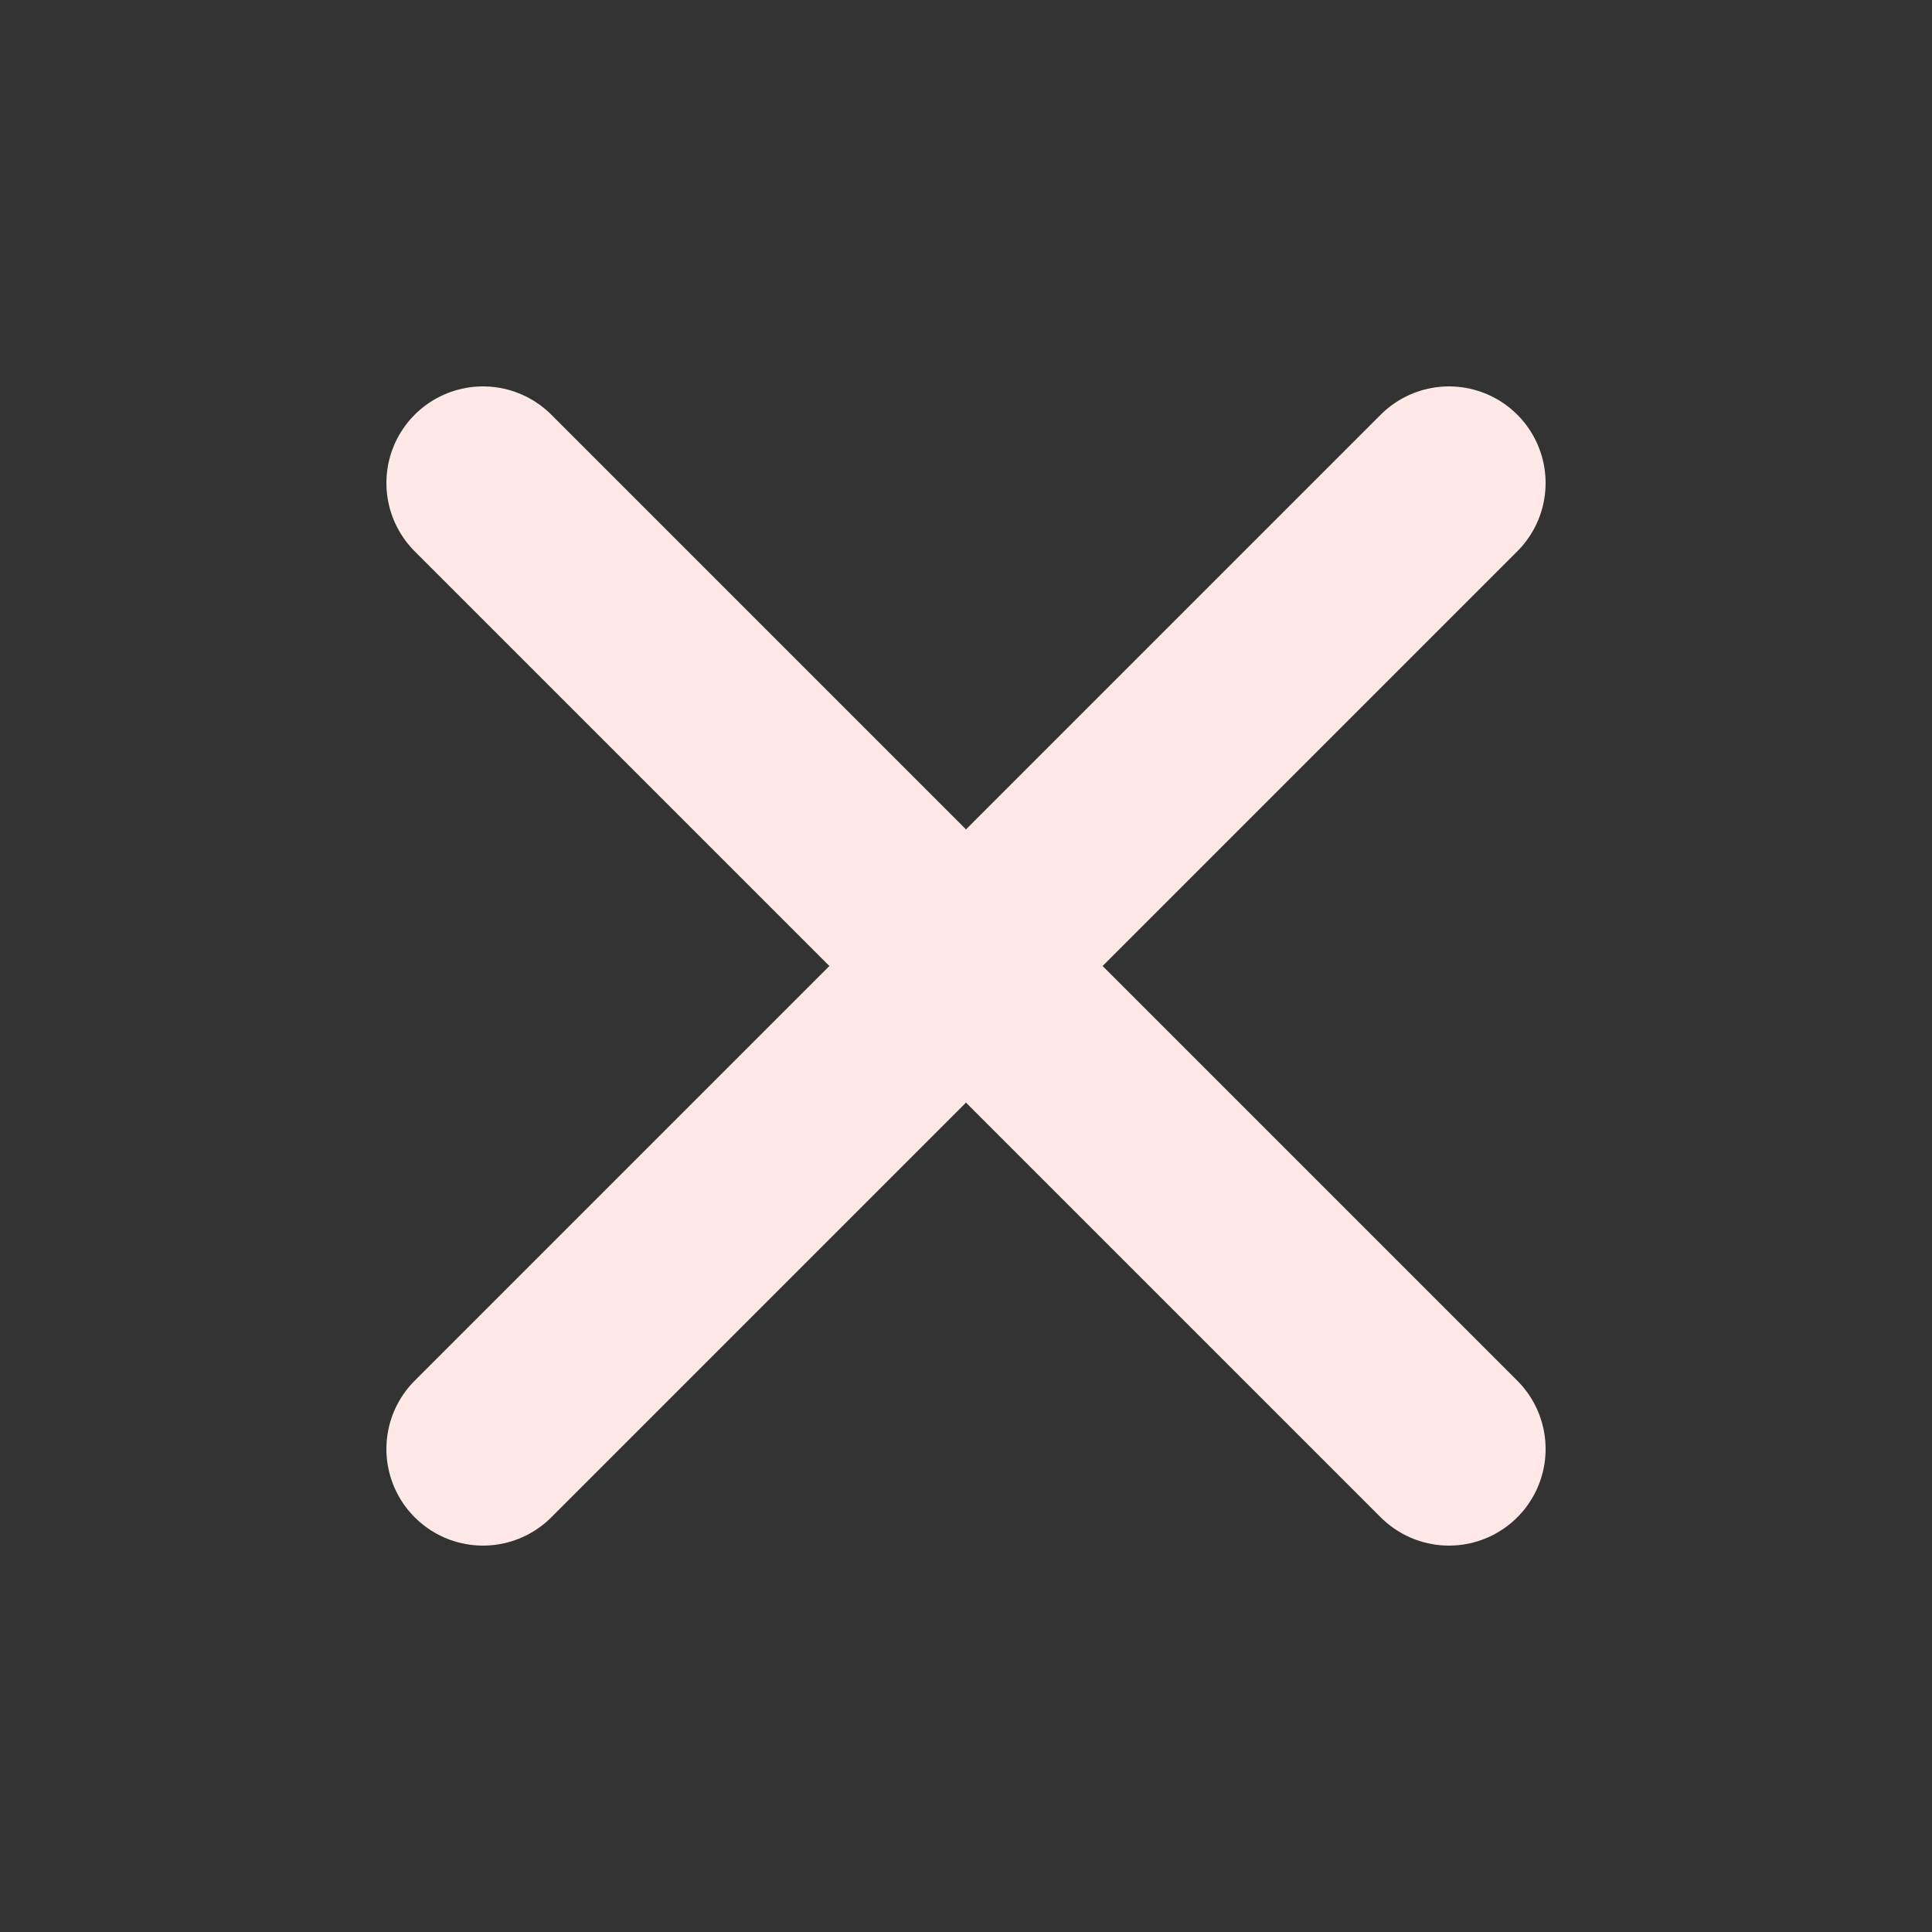 <svg width="16" height="16" fill="none" xmlns="http://www.w3.org/2000/svg"><rect width="100%" height="100%" fill="#333333" stroke="none"/><path d="m12 4-8 8m0-8 8 8" stroke="#FEE9E7" stroke-width="1.6" stroke-linecap="round" stroke-linejoin="round"/></svg>